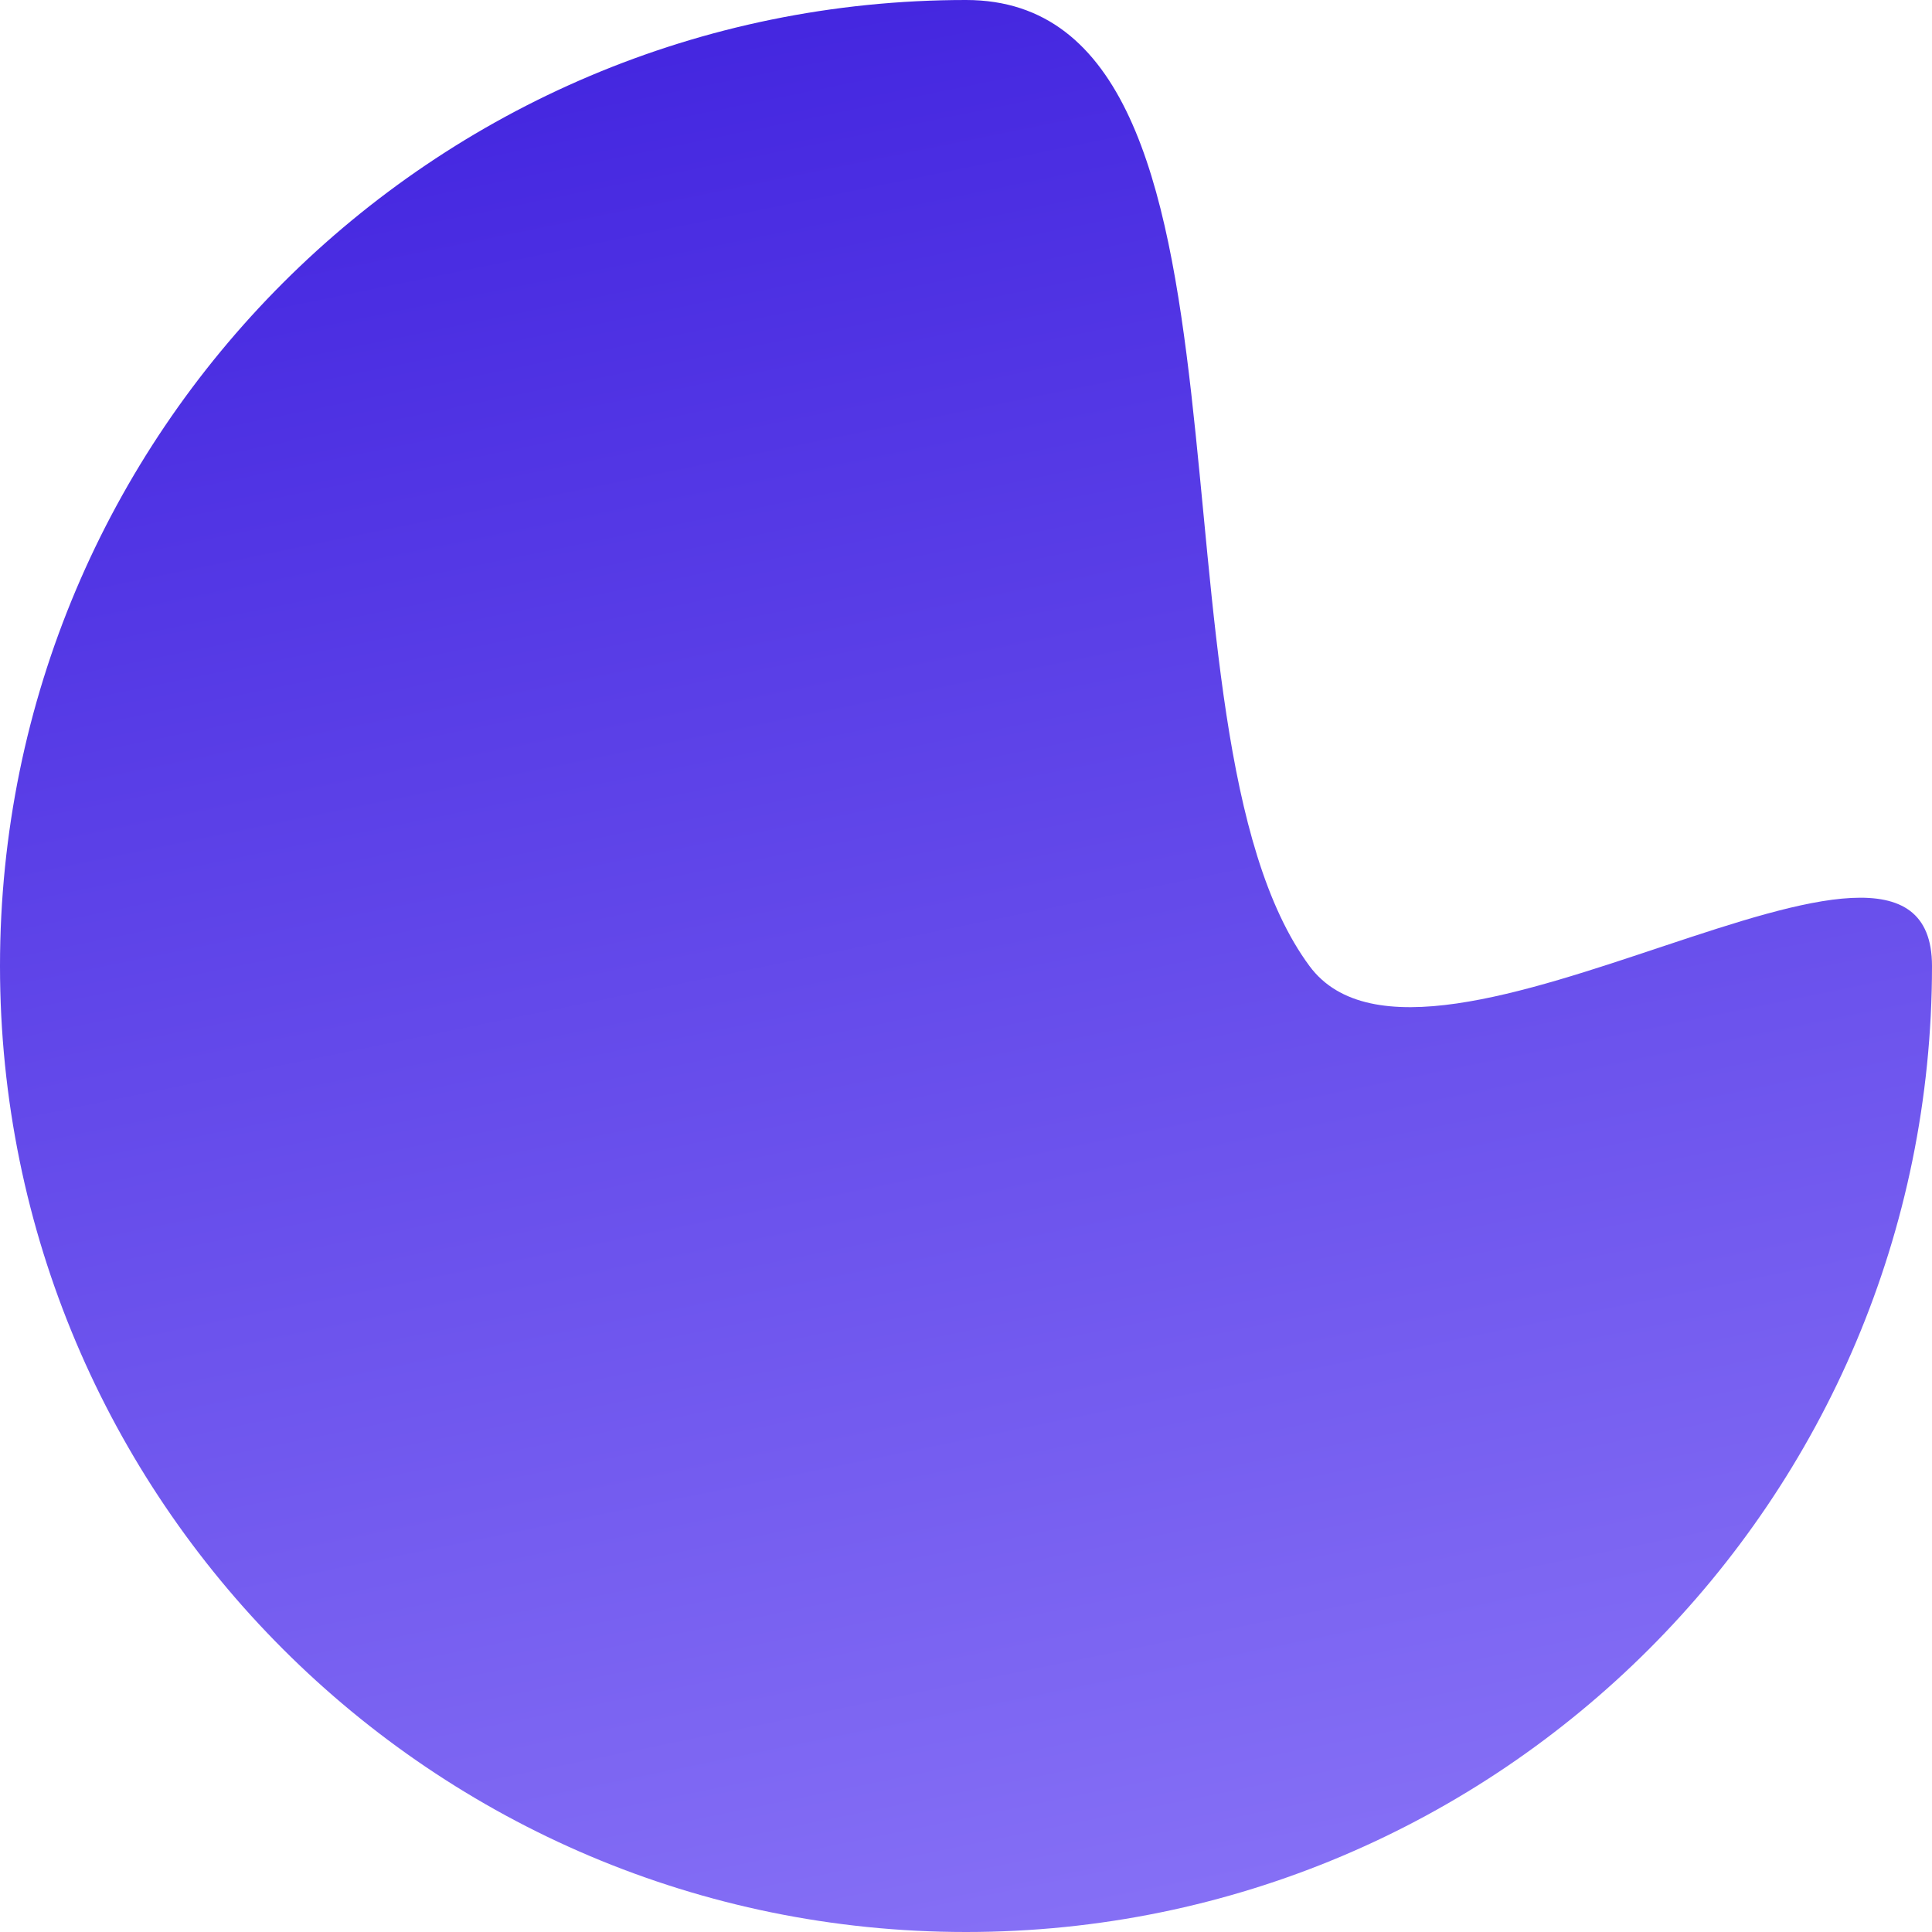 <?xml version="1.0" encoding="UTF-8"?>
<svg width="36px" height="36px" viewBox="0 0 36 36" version="1.1" xmlns="http://www.w3.org/2000/svg" xmlns:xlink="http://www.w3.org/1999/xlink">
    <title>Oval</title>
    <defs>
        <linearGradient x1="29.54%" y1="0%" x2="50%" y2="100%" id="linearGradient-1">
            <stop stop-color="#4224DF" offset="0%"></stop>
            <stop stop-color="#856FF5" offset="100%"></stop>
        </linearGradient>
    </defs>
    <g id="Page-1" stroke="none" stroke-width="1" fill="none" fill-rule="evenodd">
        <g id="Kanban" transform="translate(-166, -142)" fill="url(#linearGradient-1)">
            <g id="app" transform="translate(130, 126)">
                <g id="Navbar">
                    <path d="M54,52 C63.941,52 72,43.941 72,34 C72,29.998 62.609,36.989 60.4,34 C57.122,29.564 59.939,16 54,16 C44.059,16 36,24.059 36,34 C36,43.941 44.059,52 54,52 Z" id="Oval"></path>
                </g>
            </g>
        </g>
    </g>
</svg>
